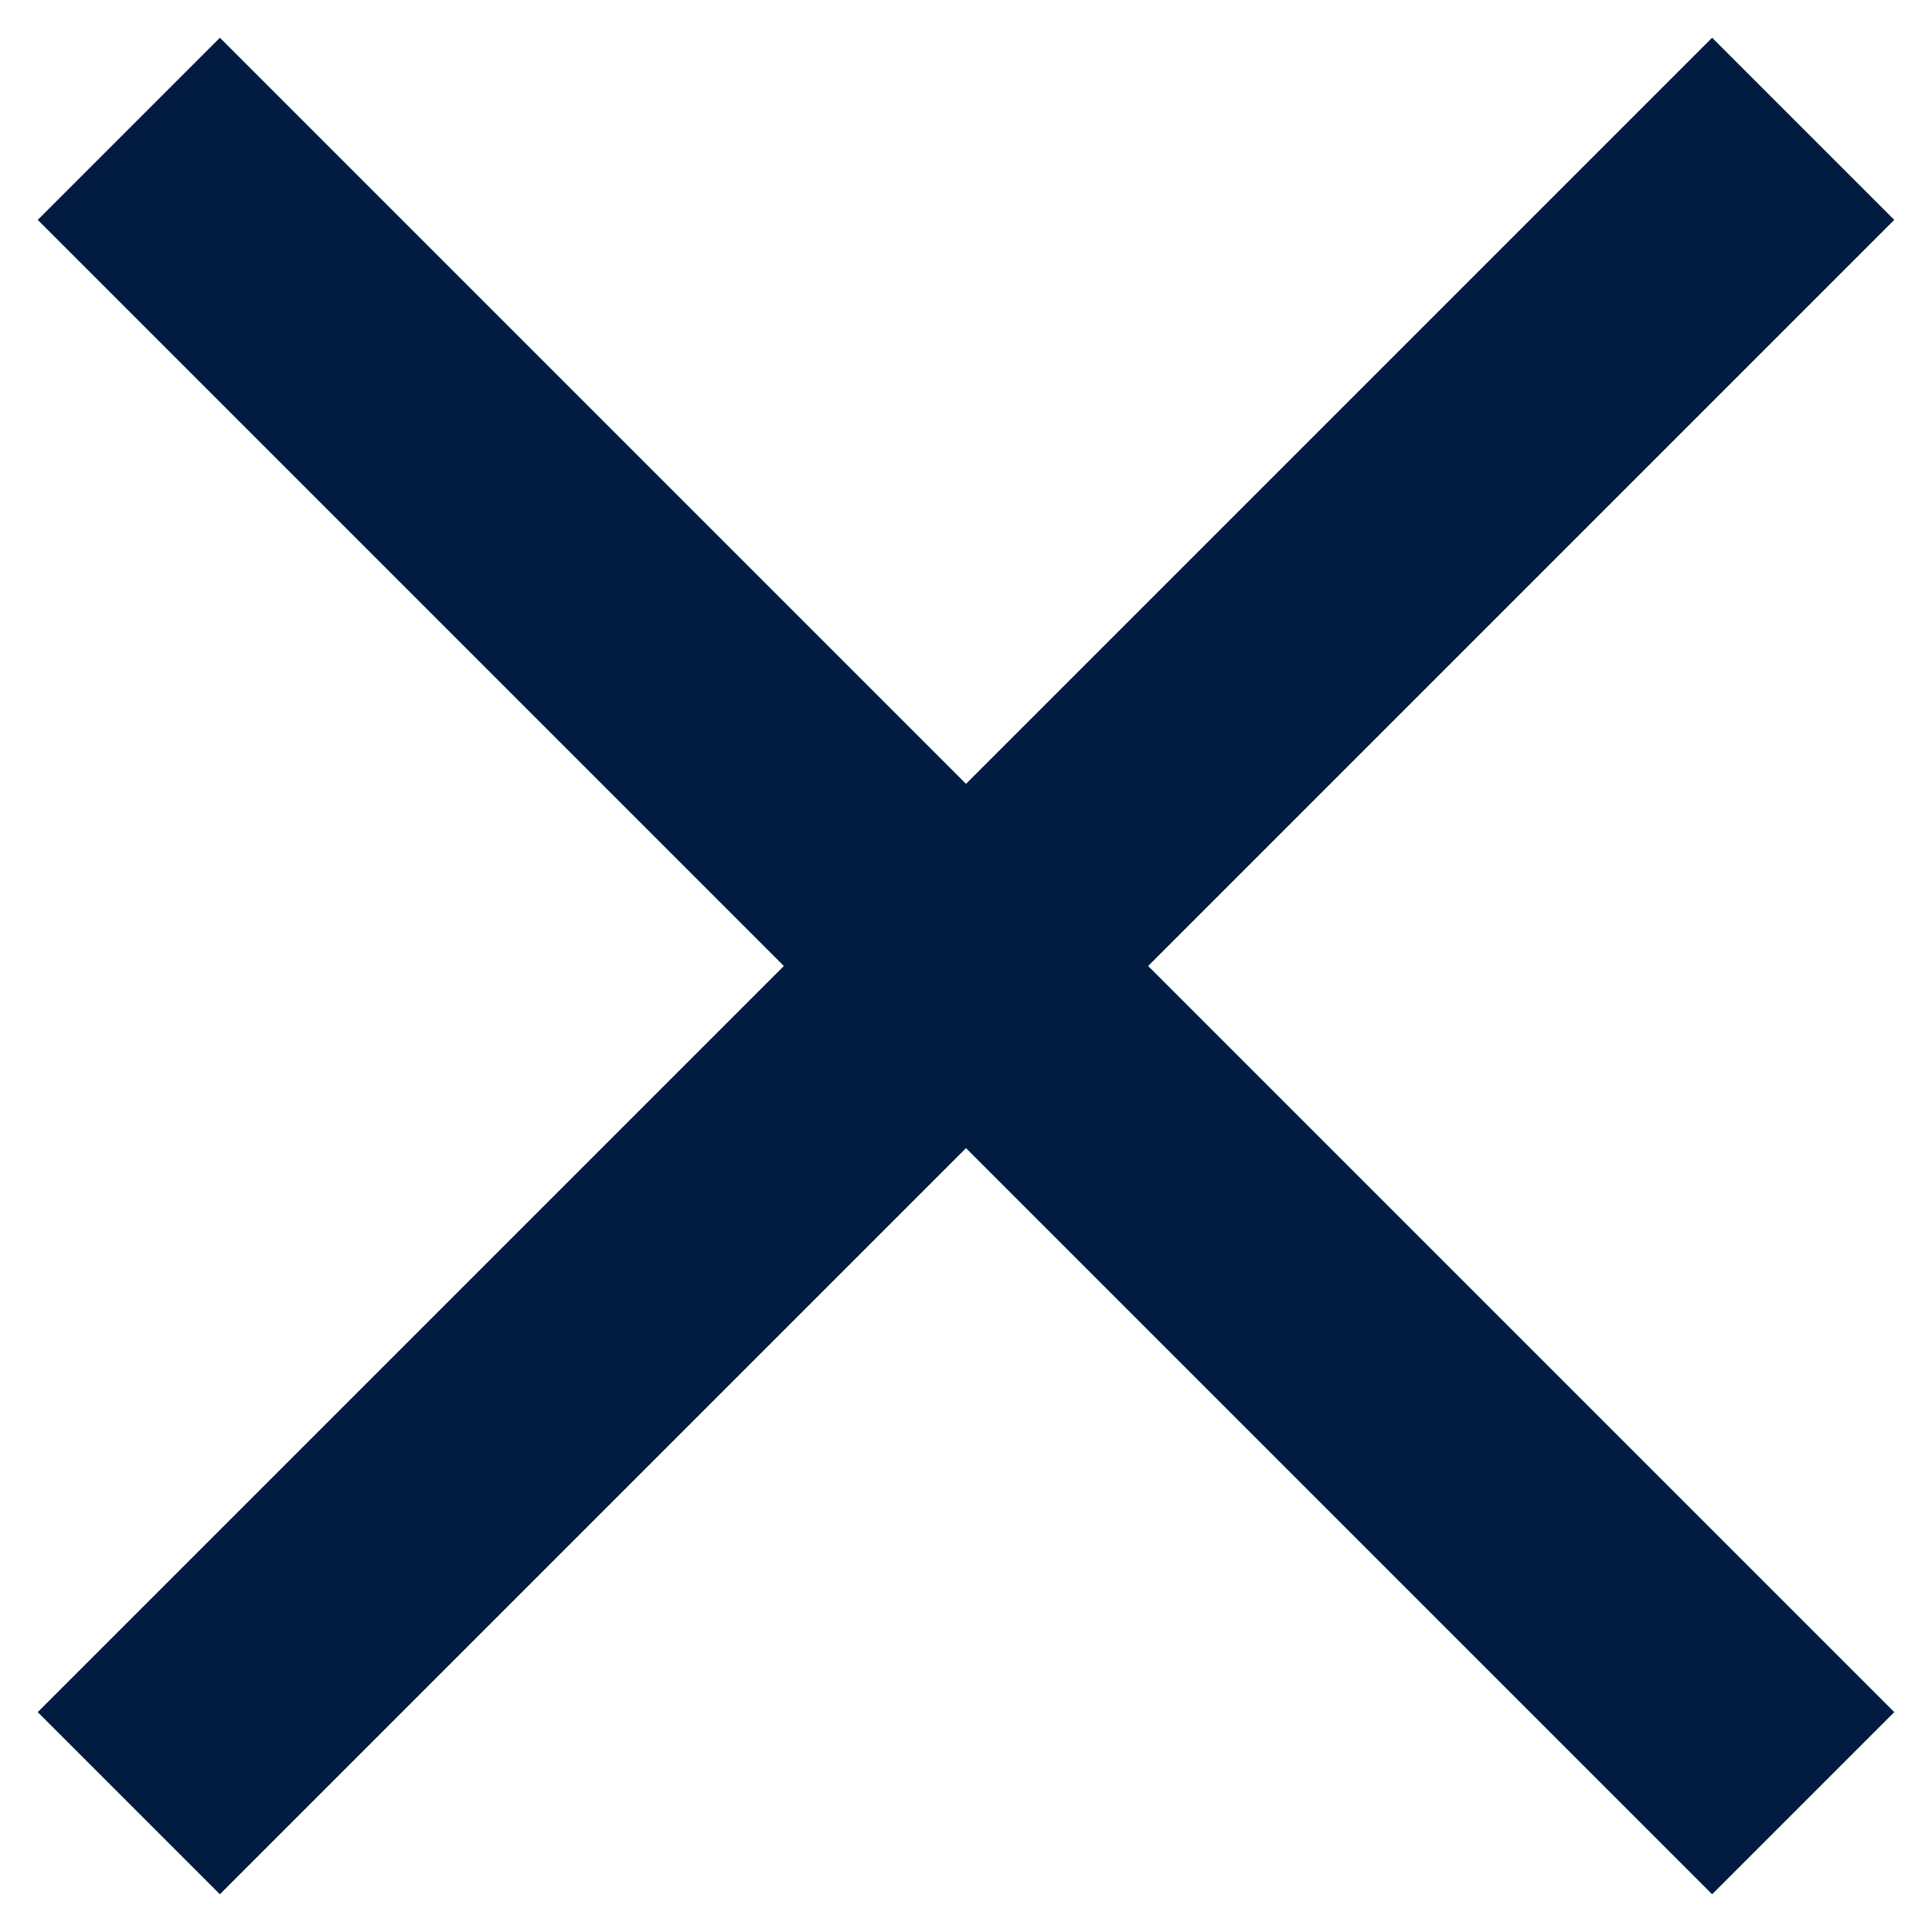 <svg class="logo-menu__menu-toggle-icon logo-menu__menu-toggle-icon--close" width="15" height="15" viewBox="0 0 15 15" fill="none" xmlns="http://www.w3.org/2000/svg">
  <path d="M1 1L7.5 7.5M14 14L7.5 7.5M7.5 7.5L14 1L1 14" stroke="#011C40" stroke-width="2"/>
</svg>
